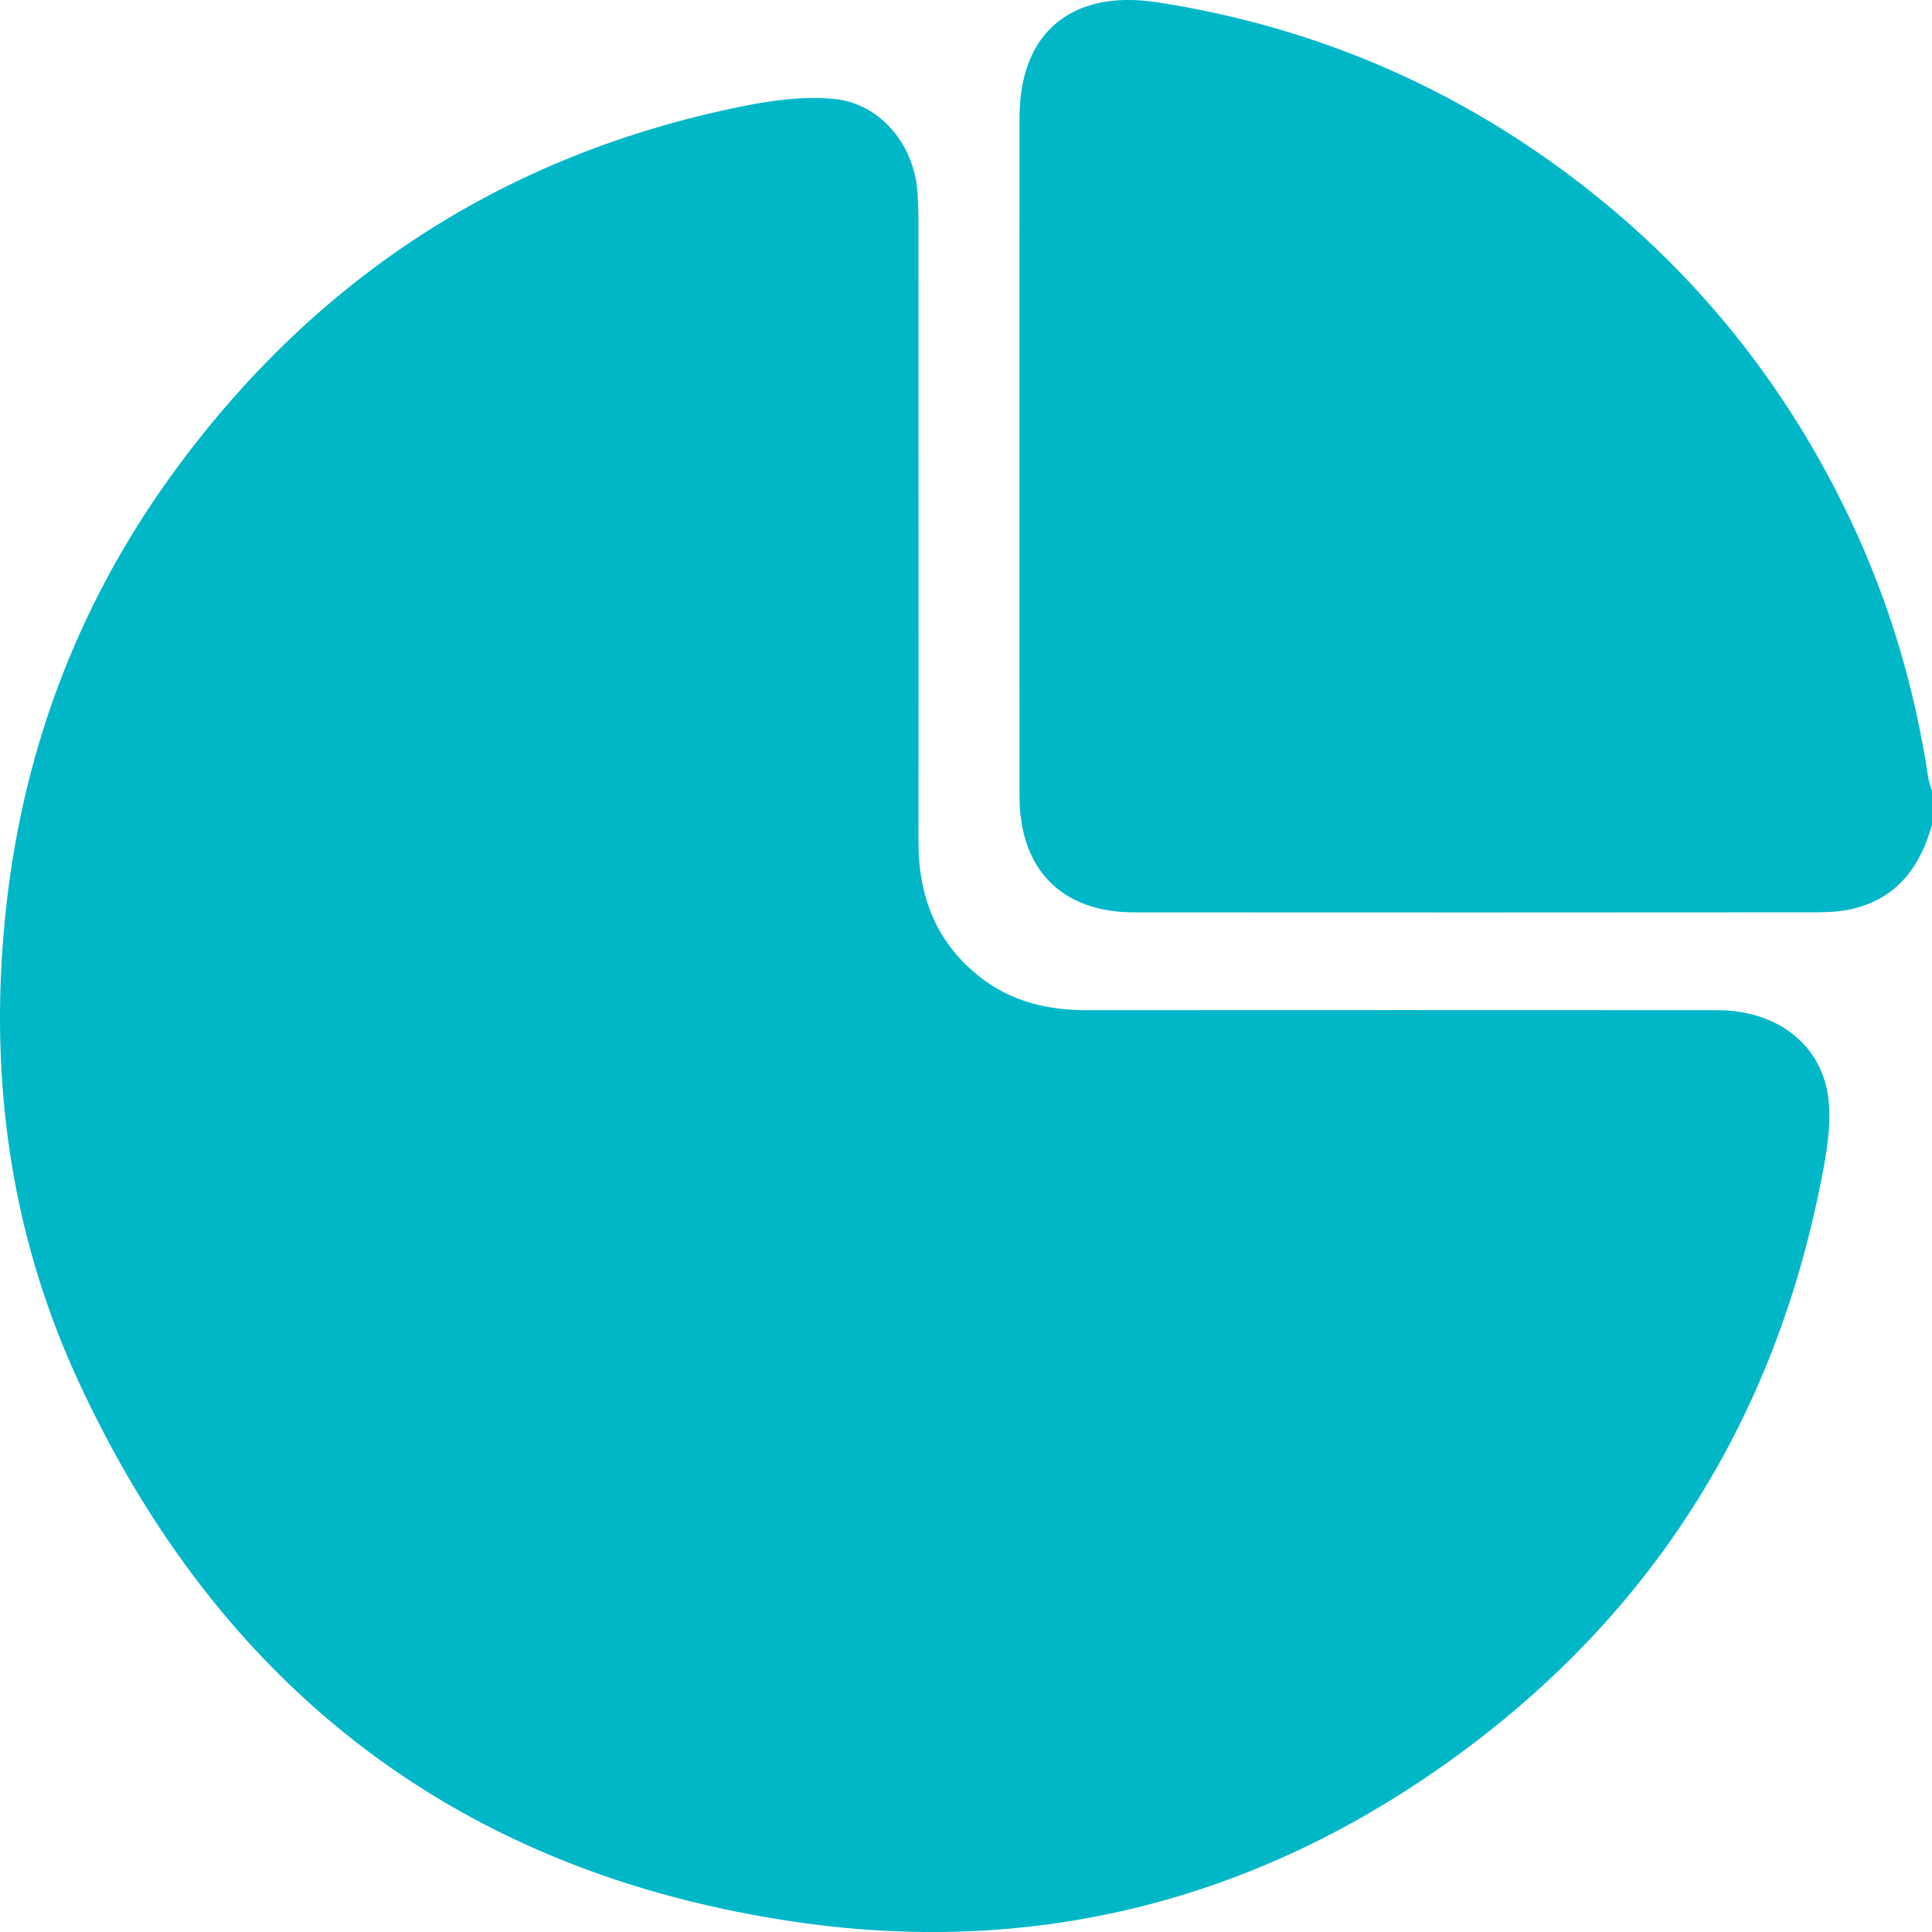 <svg
  xmlns="http://www.w3.org/2000/svg"
  width="34"
  height="34"
  viewBox="0 0 34 34"
  fill="none"
>
  <g clipPath="url(#clip0_2162_3642)">
    <path
      d="M34 14.514C33.797 15.243 33.397 15.794 32.63 15.988C32.419 16.041 32.193 16.054 31.973 16.055C27.967 16.058 23.962 16.059 19.956 16.056C18.688 16.056 17.943 15.301 17.942 14.019C17.94 10.035 17.941 6.05 17.942 2.065C17.942 0.563 18.873 -0.189 20.361 0.04C22.865 0.426 25.154 1.339 27.222 2.795C29.542 4.429 31.316 6.535 32.541 9.1C33.238 10.56 33.697 12.094 33.935 13.694C33.946 13.769 33.978 13.841 34 13.915V14.514V14.514Z"
      fill="#00B7C8"
    />
    <path
      d="M16.164 9.207C16.164 11.072 16.167 12.936 16.163 14.801C16.161 15.777 16.477 16.602 17.268 17.211C17.819 17.635 18.453 17.779 19.135 17.778C22.83 17.776 26.526 17.776 30.222 17.778C31.285 17.779 32.082 18.394 32.181 19.372C32.227 19.825 32.143 20.302 32.054 20.755C31.245 24.895 29.167 28.266 25.8 30.779C22.319 33.377 18.372 34.445 14.069 33.832C8.123 32.984 3.881 29.739 1.368 24.282C0.146 21.628 -0.214 18.808 0.116 15.899C0.438 13.056 1.448 10.476 3.143 8.193C5.64 4.827 8.954 2.7 13.068 1.87C13.592 1.765 14.146 1.69 14.673 1.74C15.479 1.816 16.074 2.529 16.143 3.347C16.156 3.513 16.162 3.679 16.163 3.846C16.164 5.633 16.164 7.42 16.164 9.206V9.207Z"
      fill="#00B7C8"
    />
  </g>
  <defs>
    <clipPath id="clip0_2162_3642">
      <rect width="34" height="34" fill="white" />
    </clipPath>
  </defs>
</svg>
